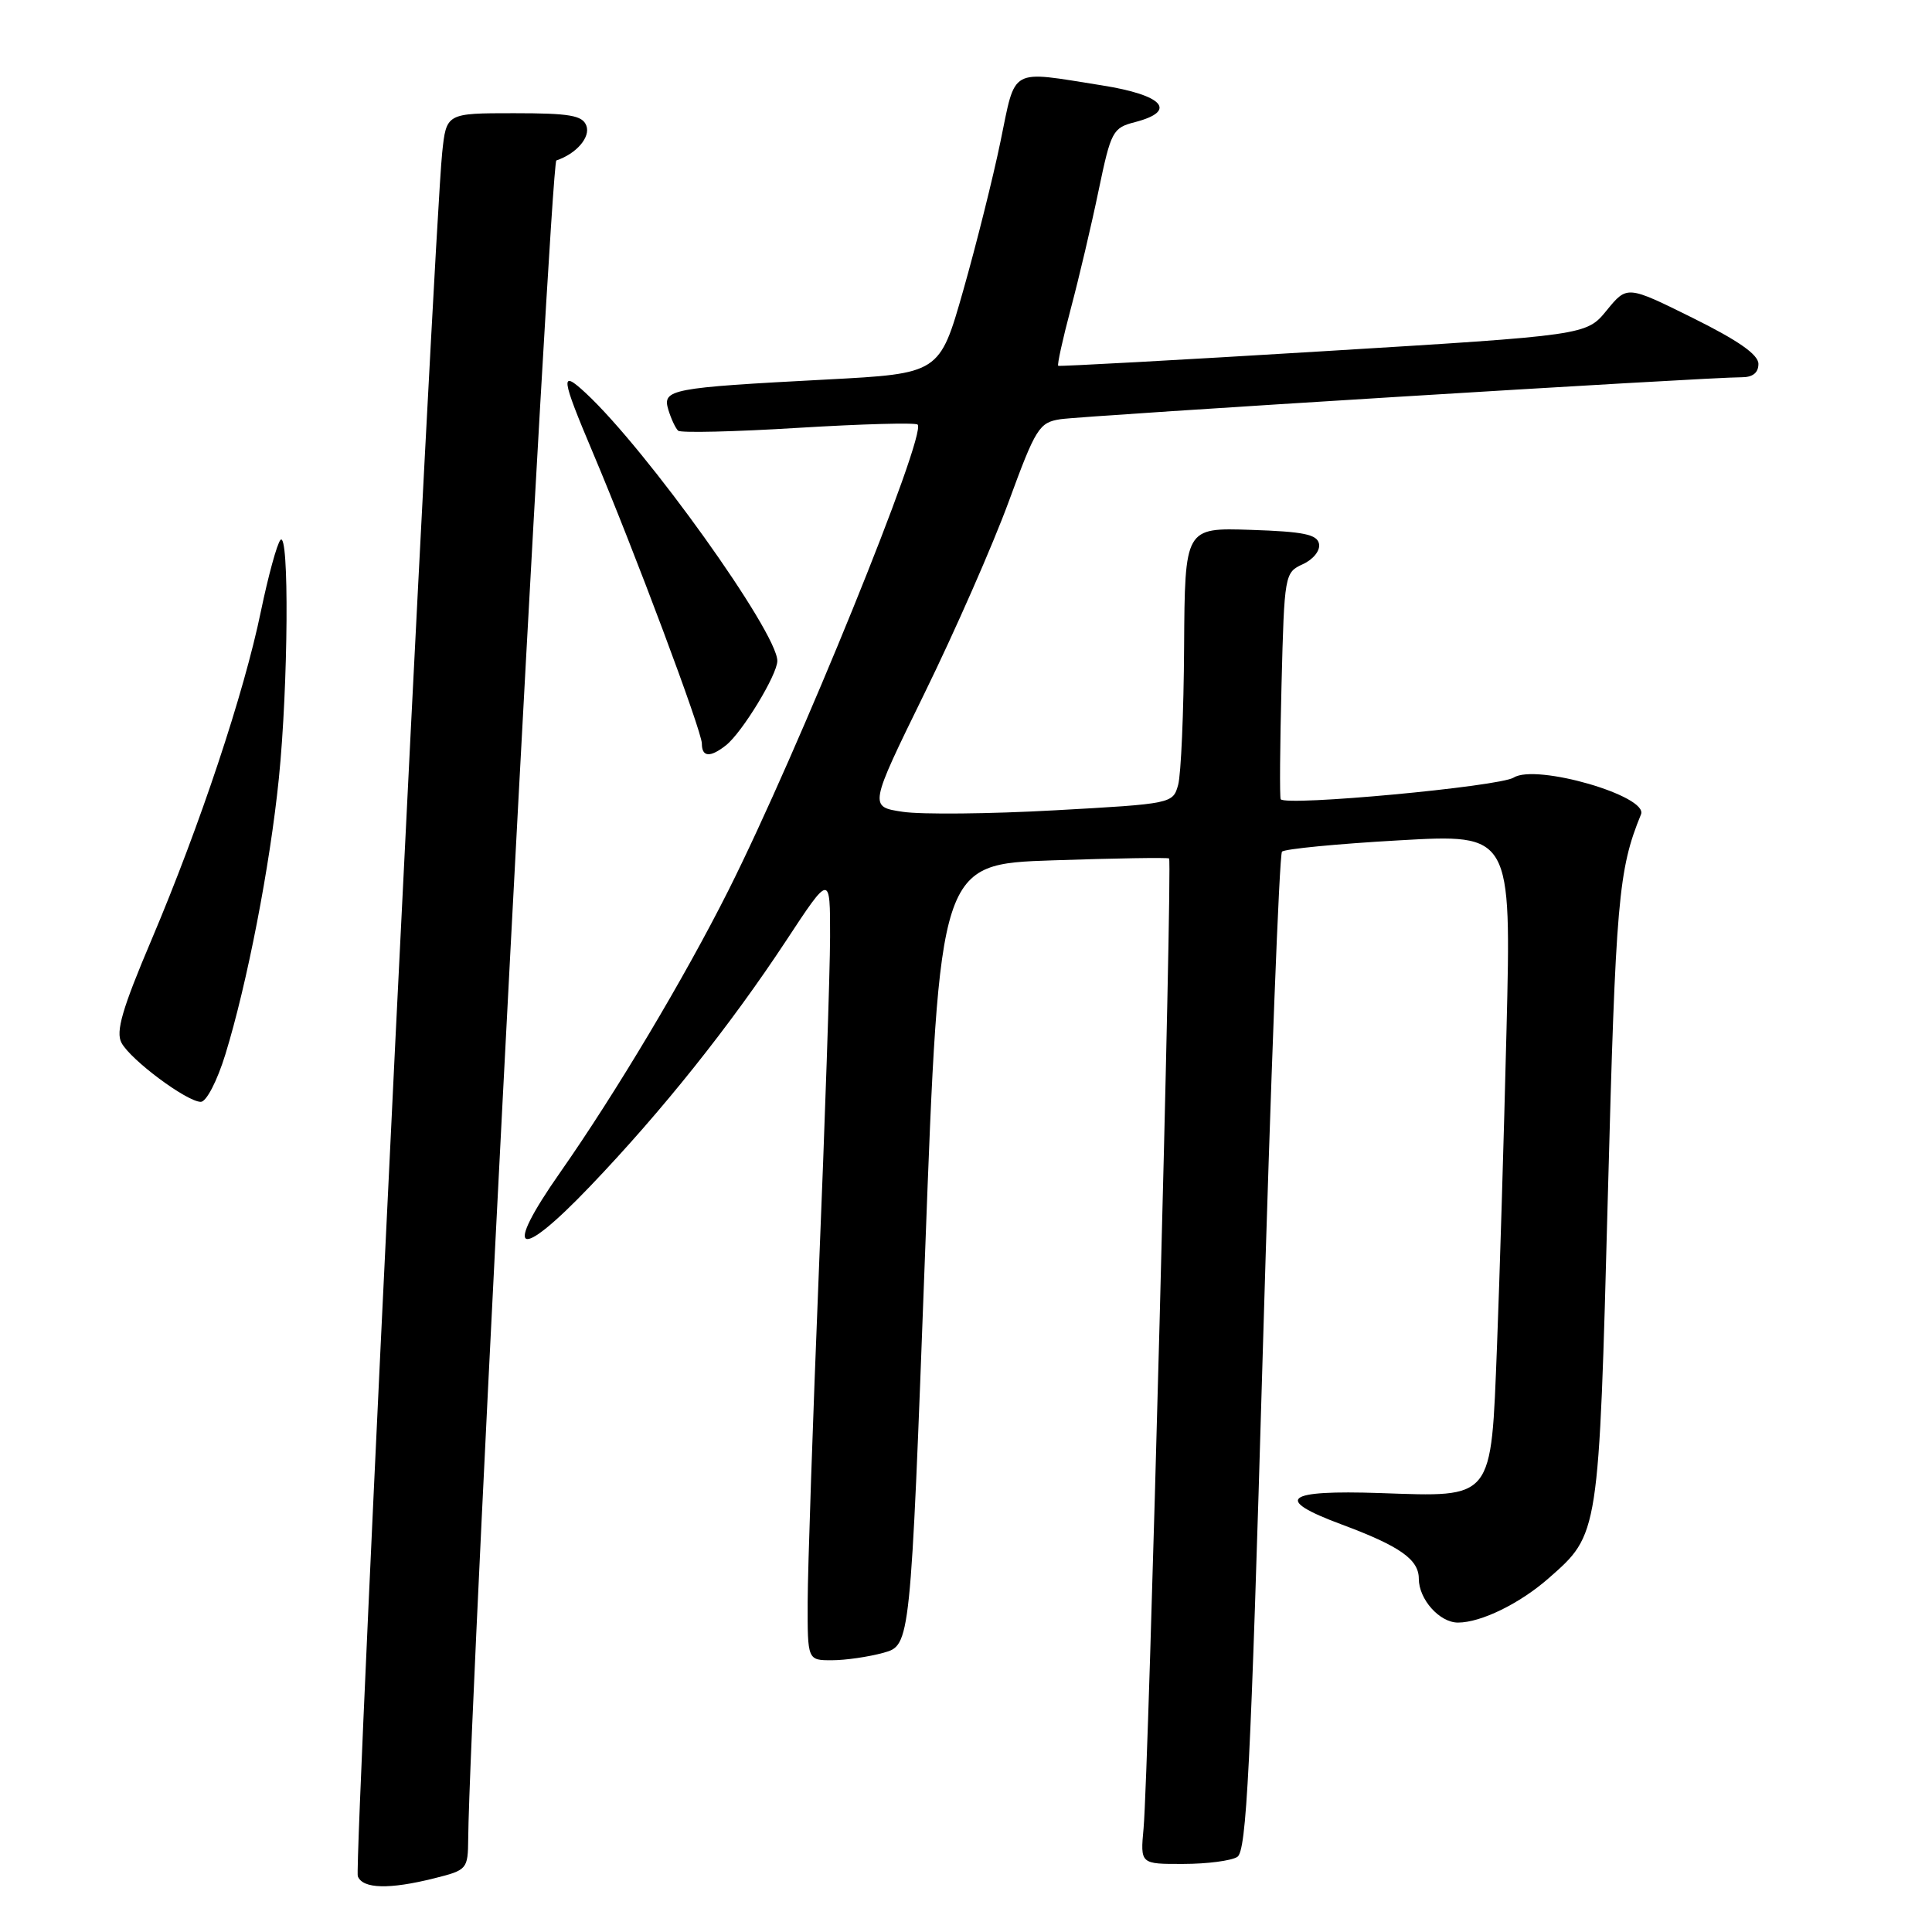 <?xml version="1.0" encoding="UTF-8" standalone="no"?>
<!DOCTYPE svg PUBLIC "-//W3C//DTD SVG 1.1//EN" "http://www.w3.org/Graphics/SVG/1.1/DTD/svg11.dtd" >
<svg xmlns="http://www.w3.org/2000/svg" xmlns:xlink="http://www.w3.org/1999/xlink" version="1.1" viewBox="0 0 256 256">
 <g >
 <path fill="currentColor"
d=" M 57.56 248.88 C 61.91 247.79 62.00 247.68 62.04 243.63 C 62.21 225.46 72.93 21.52 73.72 21.26 C 76.38 20.37 78.28 18.16 77.69 16.64 C 77.17 15.29 75.49 15.00 68.10 15.00 C 59.14 15.00 59.14 15.00 58.59 20.25 C 57.50 30.62 46.88 247.26 47.41 248.61 C 48.05 250.29 51.59 250.38 57.56 248.88 Z  M 163.95 246.05 C 165.17 245.28 165.72 234.34 167.32 179.31 C 168.37 143.12 169.52 113.21 169.87 112.85 C 170.21 112.49 177.20 111.81 185.38 111.35 C 200.26 110.50 200.26 110.50 199.62 136.50 C 199.27 150.80 198.70 169.65 198.36 178.38 C 197.55 198.91 197.99 198.36 182.89 197.84 C 170.21 197.41 168.70 198.63 177.75 201.99 C 185.49 204.87 188.00 206.63 188.00 209.19 C 188.00 211.92 190.75 215.00 193.19 215.00 C 196.23 215.00 201.39 212.48 205.21 209.12 C 211.89 203.26 211.85 203.52 213.05 158.39 C 214.09 119.27 214.44 115.24 217.44 107.91 C 218.44 105.48 203.55 101.17 200.58 103.03 C 198.67 104.23 170.35 106.86 169.70 105.90 C 169.55 105.68 169.60 98.83 169.81 90.69 C 170.18 76.11 170.23 75.85 172.63 74.76 C 174.01 74.13 174.95 72.96 174.78 72.07 C 174.54 70.81 172.74 70.44 165.74 70.21 C 157.00 69.92 157.00 69.92 156.90 85.71 C 156.85 94.39 156.49 102.62 156.11 104.00 C 155.42 106.48 155.30 106.51 139.77 107.37 C 131.16 107.85 122.09 107.94 119.63 107.57 C 115.14 106.90 115.14 106.90 122.48 91.91 C 126.52 83.67 131.55 72.22 133.66 66.47 C 137.24 56.71 137.70 55.98 140.50 55.55 C 143.54 55.08 226.61 49.96 230.75 49.99 C 232.24 50.00 233.00 49.40 233.00 48.22 C 233.00 46.99 230.35 45.13 224.30 42.13 C 215.60 37.82 215.60 37.82 212.90 41.12 C 210.21 44.42 210.21 44.42 175.35 46.54 C 156.18 47.71 140.37 48.57 140.22 48.47 C 140.06 48.36 140.81 44.94 141.89 40.88 C 142.97 36.82 144.63 29.78 145.57 25.24 C 147.21 17.38 147.44 16.94 150.40 16.18 C 156.06 14.71 154.15 12.60 146.00 11.31 C 133.63 9.35 134.63 8.80 132.57 18.75 C 131.58 23.56 129.35 32.45 127.63 38.50 C 124.50 49.50 124.50 49.50 109.50 50.29 C 88.78 51.38 87.74 51.58 88.56 54.30 C 88.93 55.51 89.51 56.75 89.86 57.07 C 90.21 57.38 97.38 57.21 105.79 56.69 C 114.21 56.18 121.31 55.98 121.59 56.26 C 122.85 57.52 105.75 99.61 96.51 118.00 C 90.69 129.58 81.59 144.82 74.24 155.33 C 66.54 166.31 68.58 167.25 78.21 157.17 C 87.76 147.18 96.71 135.96 104.17 124.64 C 110.00 115.78 110.00 115.78 109.99 124.14 C 109.98 128.74 109.31 148.70 108.50 168.50 C 107.70 188.30 107.03 207.99 107.02 212.25 C 107.00 220.00 107.00 220.00 110.25 219.99 C 112.04 219.99 115.11 219.54 117.07 219.00 C 120.64 218.00 120.64 218.00 122.57 166.25 C 124.50 114.50 124.50 114.50 139.50 114.00 C 147.75 113.72 154.69 113.61 154.91 113.75 C 155.38 114.03 152.20 234.97 151.53 242.25 C 151.09 247.00 151.09 247.00 156.80 246.98 C 159.93 246.98 163.15 246.56 163.95 246.05 Z  M 29.85 139.75 C 32.74 130.38 35.77 114.78 36.95 103.14 C 38.20 90.78 38.34 70.21 37.16 71.55 C 36.70 72.07 35.54 76.33 34.57 81.00 C 32.34 91.83 26.50 109.36 20.10 124.47 C 16.18 133.70 15.31 136.71 16.10 138.18 C 17.31 140.45 24.77 146.00 26.61 146.00 C 27.34 146.00 28.77 143.25 29.85 139.75 Z  M 96.20 98.75 C 98.34 97.06 103.00 89.40 103.00 87.57 C 103.00 83.79 85.69 59.58 77.61 52.08 C 74.18 48.89 74.31 49.93 78.58 60.03 C 84.03 72.92 93.00 96.87 93.00 98.53 C 93.00 100.33 94.10 100.41 96.20 98.75 Z "/>
</g>
</svg>